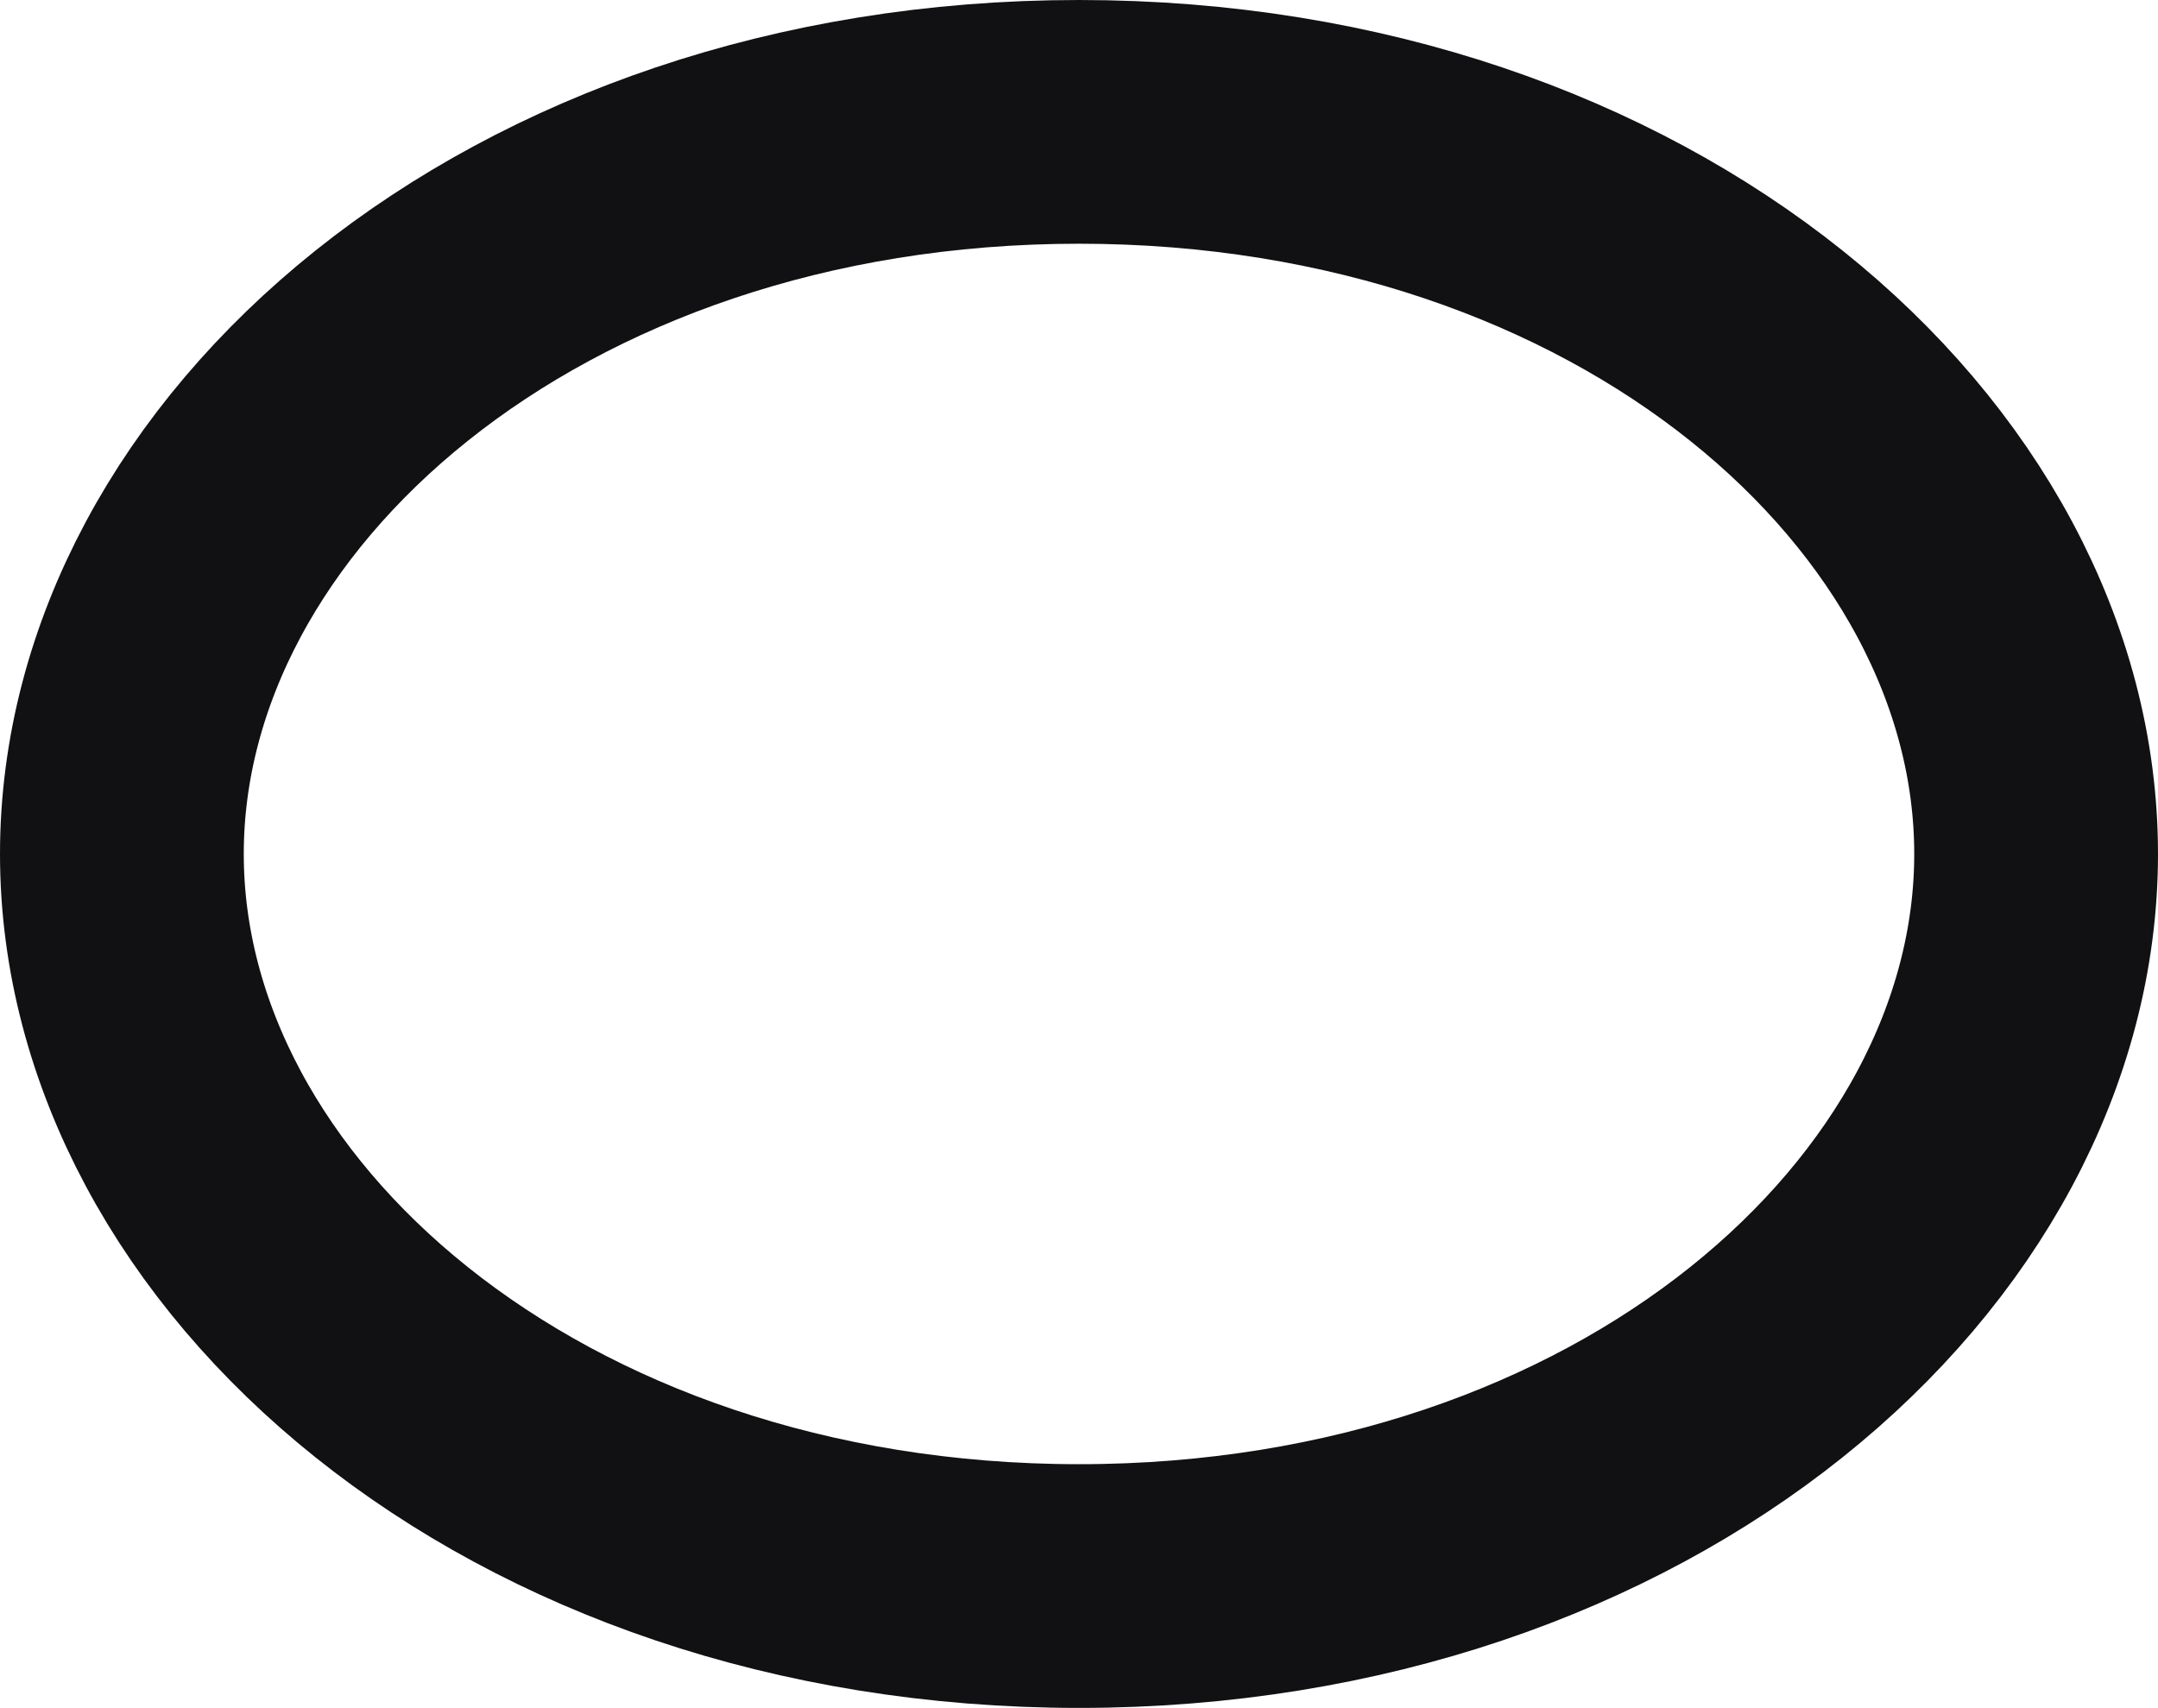<svg width="2346" height="1857" fill="none" xmlns="http://www.w3.org/2000/svg"><path d="M2213.5 928.5c0 412.42-435.3 796-1040.5 796s-1040.5-383.58-1040.5-796c0-412.419 435.3-796 1040.5-796s1040.5 383.581 1040.5 796Z" stroke="#111113" stroke-width="265"/></svg>